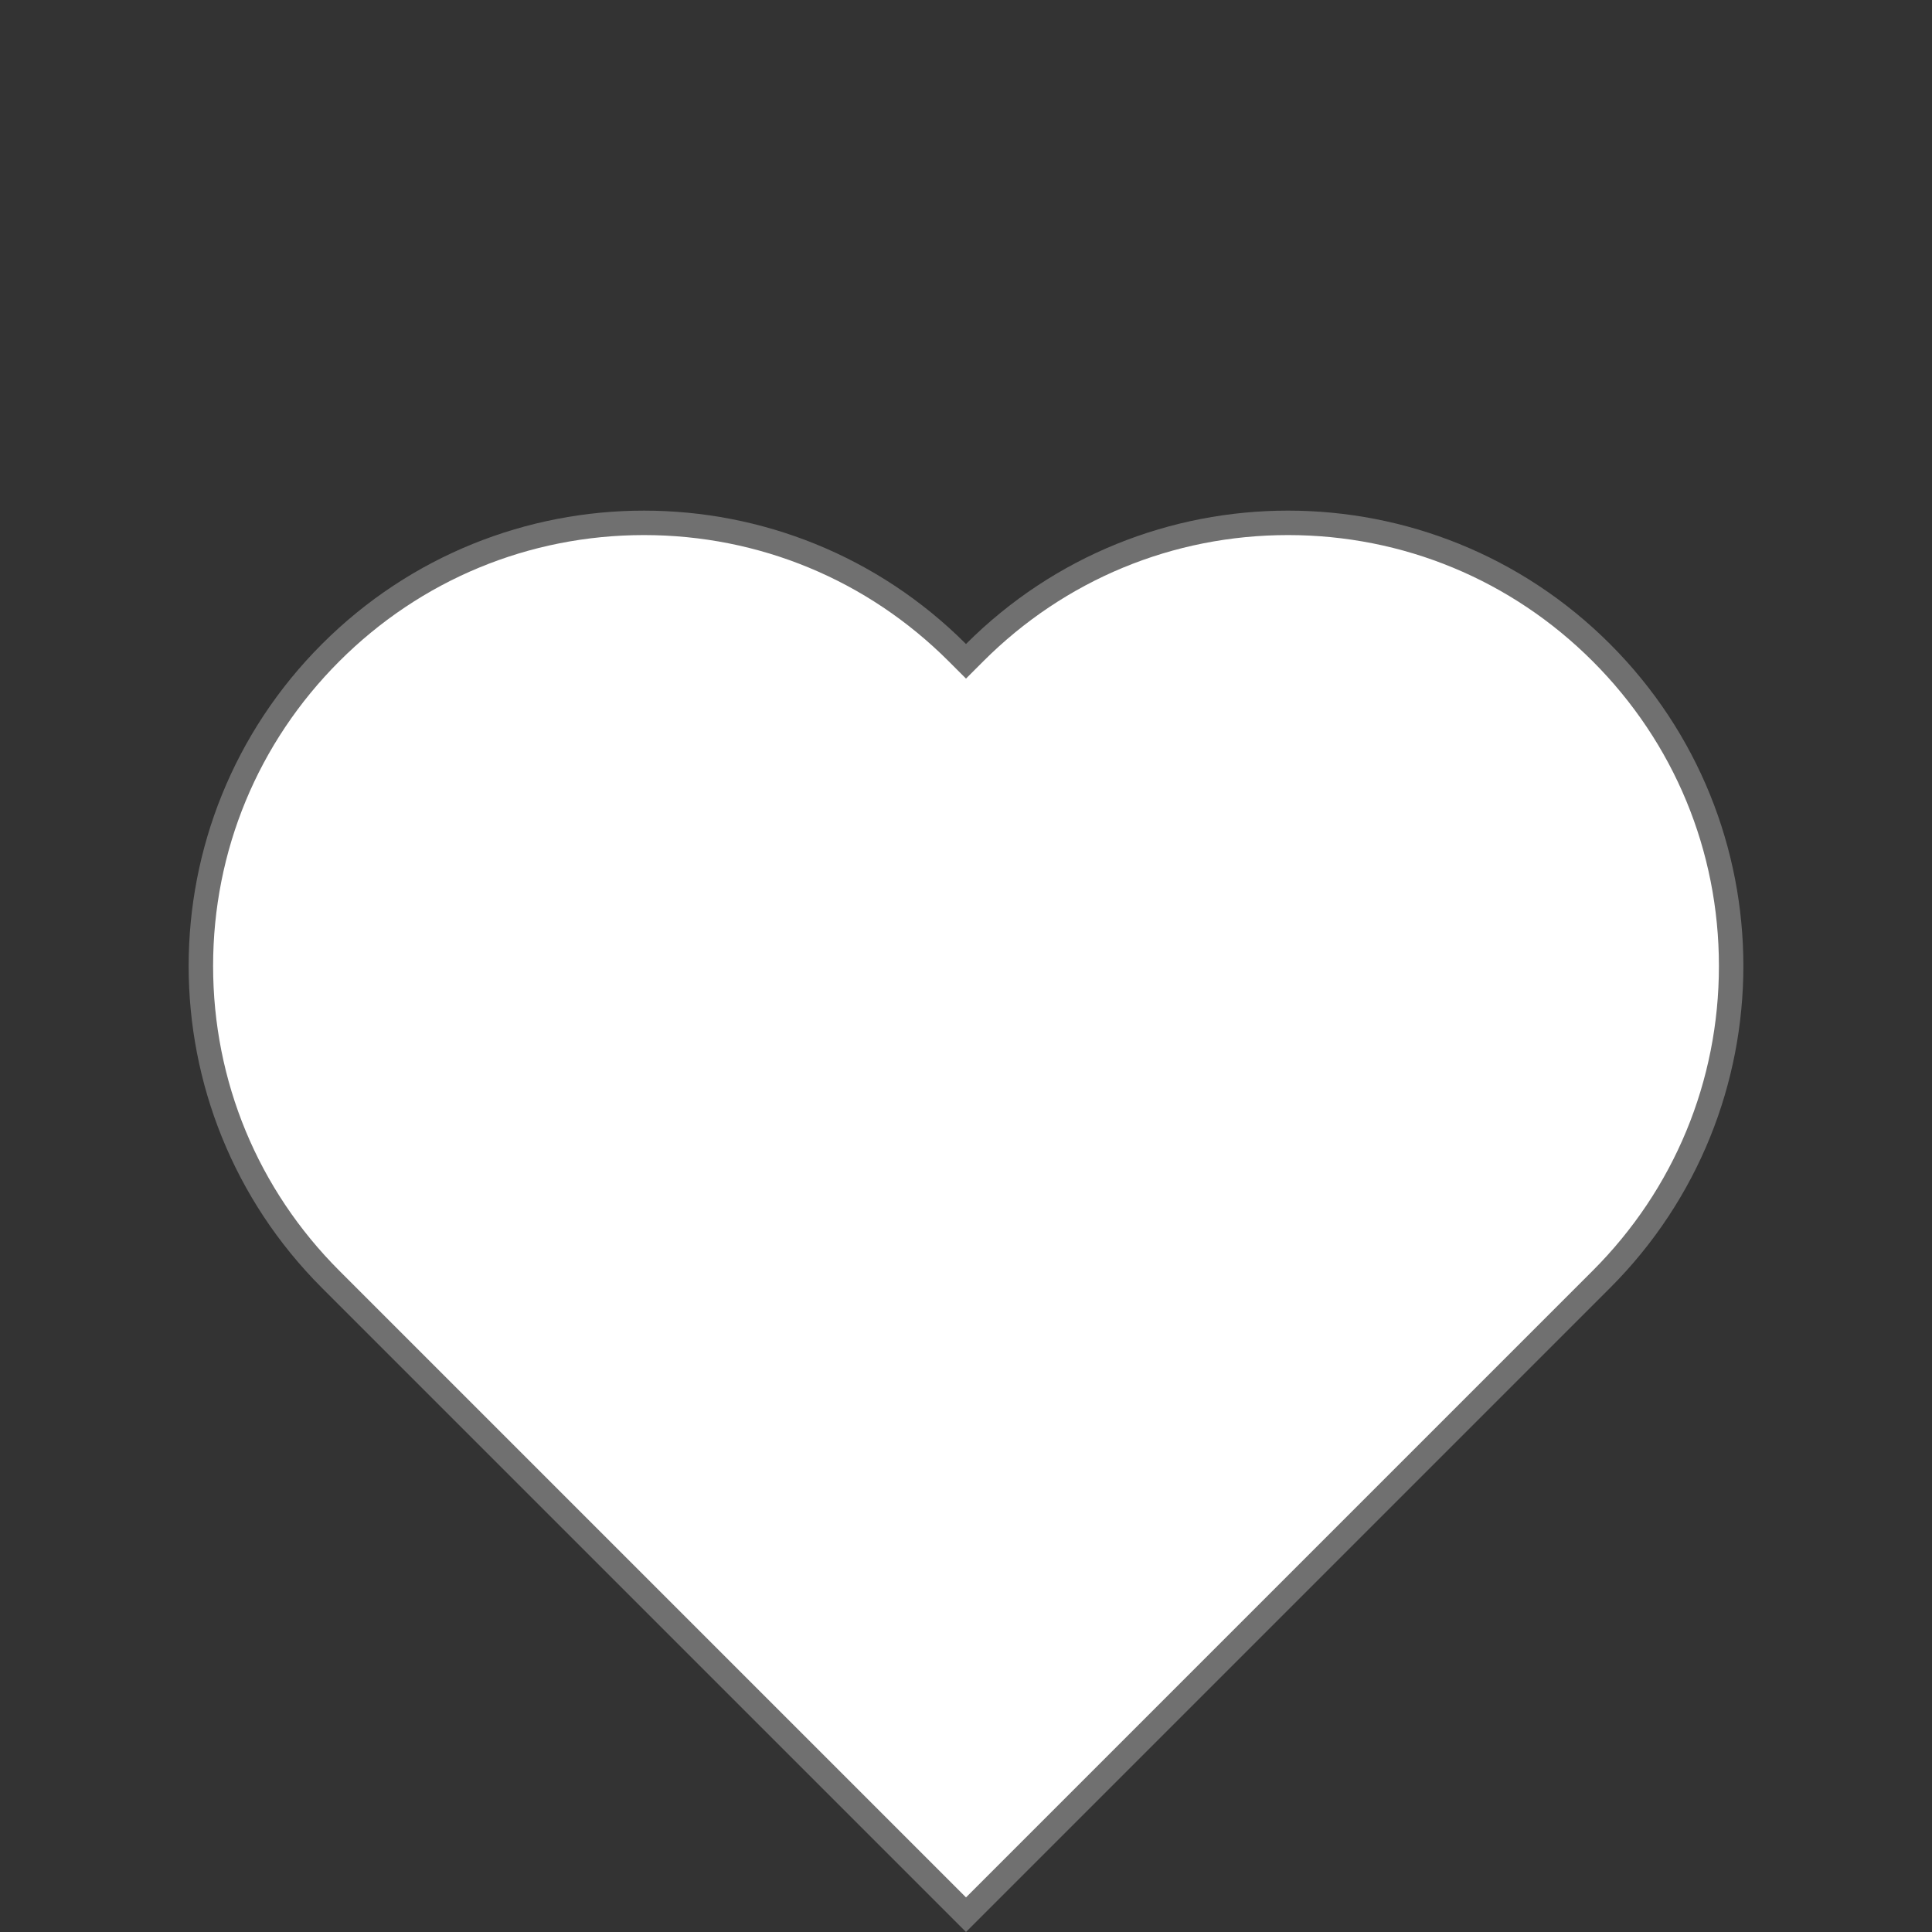 <svg id="Component_9_16" data-name="Component 9 – 16" xmlns="http://www.w3.org/2000/svg" width="79" height="79" viewBox="0 0 79 79">
  <rect x="0" y="0" width="79" height="79" fill="#333333" stroke="none"/>
  <g id="Union_8" data-name="Union 8" transform="translate(0 39.499) rotate(-45)" fill="#fff">
    <path d="M 37.24 55.362 L 0.5 55.362 L 0.5 18.621 C 0.5 16.175 0.979 13.802 1.924 11.568 C 2.836 9.41 4.143 7.473 5.807 5.808 C 7.472 4.144 9.41 2.837 11.567 1.925 C 13.801 0.98 16.174 0.501 18.62 0.501 C 21.067 0.501 23.44 0.98 25.673 1.925 C 27.831 2.837 29.769 4.144 31.433 5.808 C 33.097 7.472 34.404 9.41 35.317 11.568 C 36.261 13.802 36.74 16.175 36.74 18.621 L 36.74 19.121 L 37.24 19.121 C 39.687 19.121 42.06 19.6 44.294 20.545 C 46.451 21.457 48.389 22.764 50.054 24.428 C 51.718 26.093 53.025 28.031 53.937 30.188 C 54.882 32.422 55.361 34.795 55.361 37.241 C 55.361 39.688 54.882 42.061 53.937 44.295 C 53.025 46.452 51.718 48.39 50.054 50.055 C 48.389 51.719 46.451 53.026 44.294 53.938 C 42.06 54.883 39.687 55.362 37.24 55.362 Z" stroke="none"/>
    <path d="M 37.24 54.862 C 41.947 54.862 46.372 53.029 49.7 49.701 C 53.028 46.373 54.861 41.948 54.861 37.241 C 54.861 32.535 53.028 28.11 49.7 24.782 C 46.372 21.454 41.947 19.621 37.24 19.621 L 36.24 19.621 L 36.24 18.621 C 36.24 13.914 34.407 9.49 31.08 6.162 C 27.752 2.834 23.327 1.001 18.62 1.001 C 13.914 1.001 9.489 2.834 6.161 6.162 C 2.833 9.49 1 13.915 1 18.621 L 1 54.862 L 37.24 54.862 M 37.24 55.862 L 1.119995090448356e-06 55.862 L 1.119995090448356e-06 18.621 C 1.119995090448356e-06 8.338 8.337 0.001 18.62 0.001 C 28.904 0.001 37.24 8.338 37.24 18.621 C 47.525 18.621 55.861 26.958 55.861 37.241 C 55.861 47.525 47.525 55.862 37.24 55.862 Z" stroke="none" fill="#707070"/>
  </g>
</svg>
